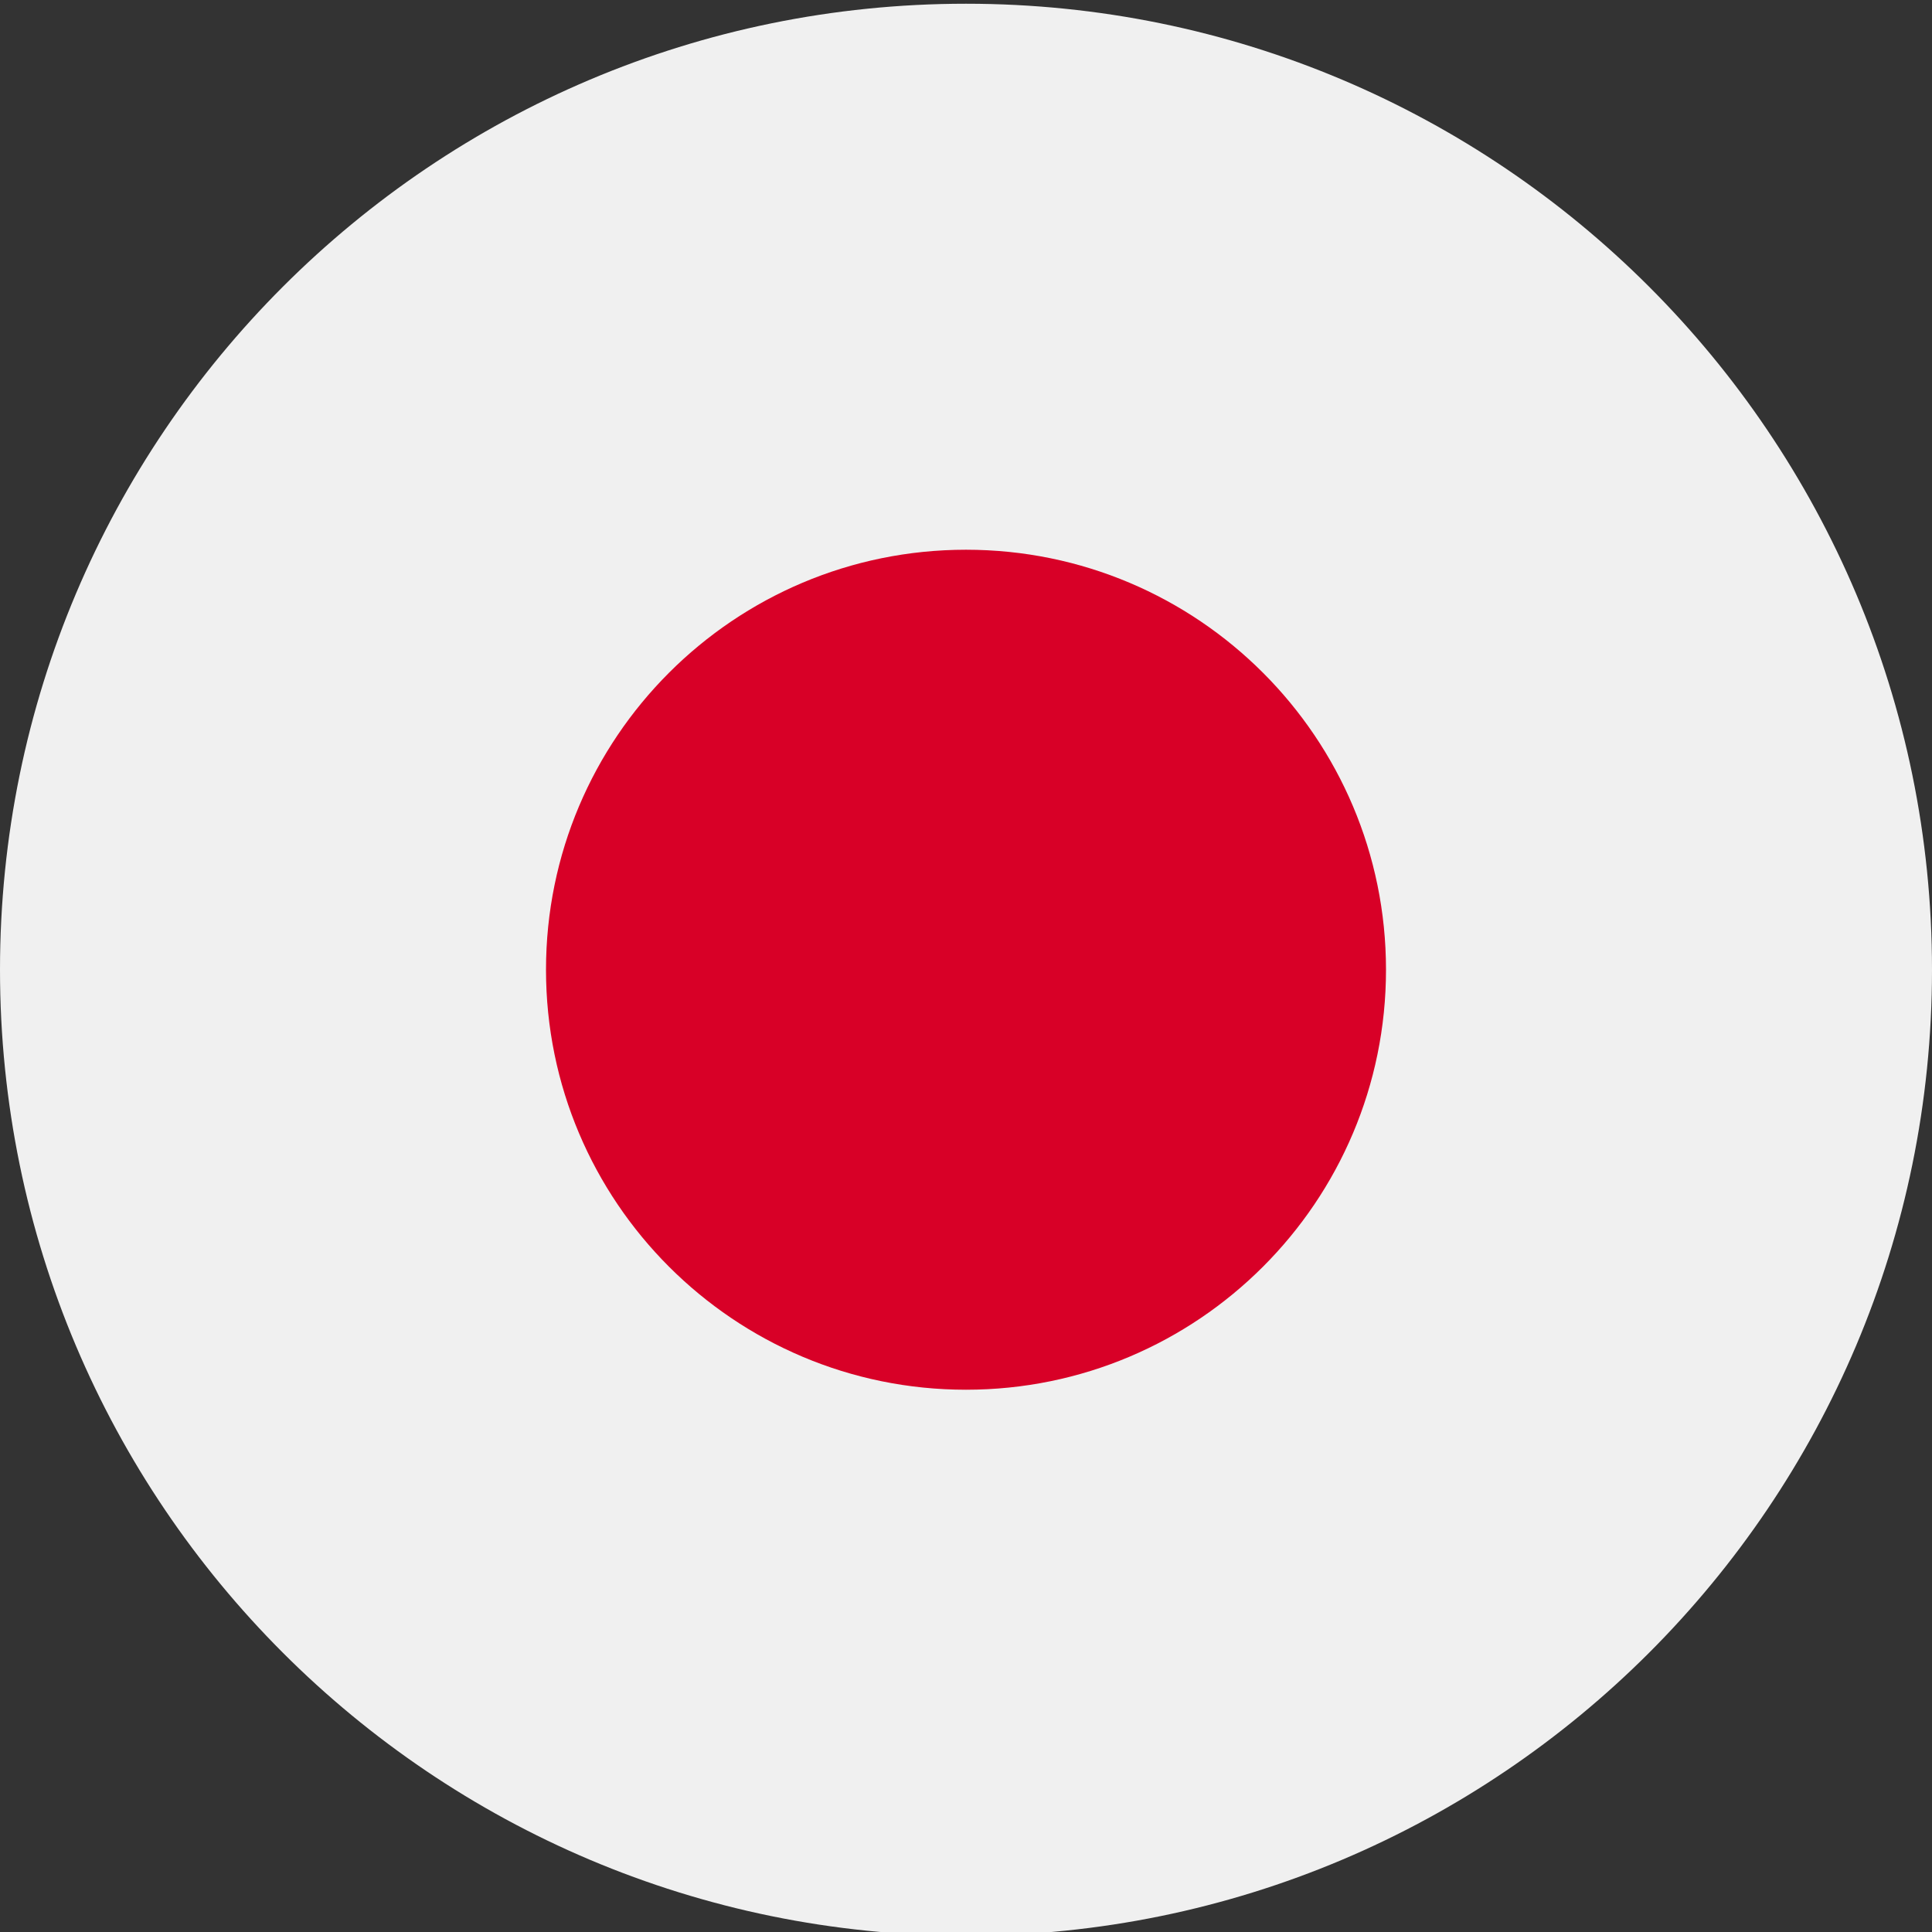 <svg width="50" height="50" viewBox="0 0 512 512" fill="none" xmlns="http://www.w3.org/2000/svg">
<rect x="0" y="0" width="512" height="512" fill="#333333" stroke="none"/>
<g clip-path="url(#clip0_105_1739)">
<path d="M256 512.989C397.385 512.989 512 398.374 512 256.989C512 115.604 397.385 0.989 256 0.989C114.615 0.989 0 115.604 0 256.989C0 398.374 114.615 512.989 256 512.989Z" fill="#F0F0F0"/>
<path d="M256 368.293C317.471 368.293 367.304 318.461 367.304 256.989C367.304 195.518 317.471 145.685 256 145.685C194.528 145.685 144.696 195.518 144.696 256.989C144.696 318.461 194.528 368.293 256 368.293Z" fill="#D80027"/>
</g>
<defs>
<clipPath id="clip0_105_1739">
<rect width="512" height="512" fill="white" transform="translate(0 0.989)"/>
</clipPath>
</defs>
</svg>
